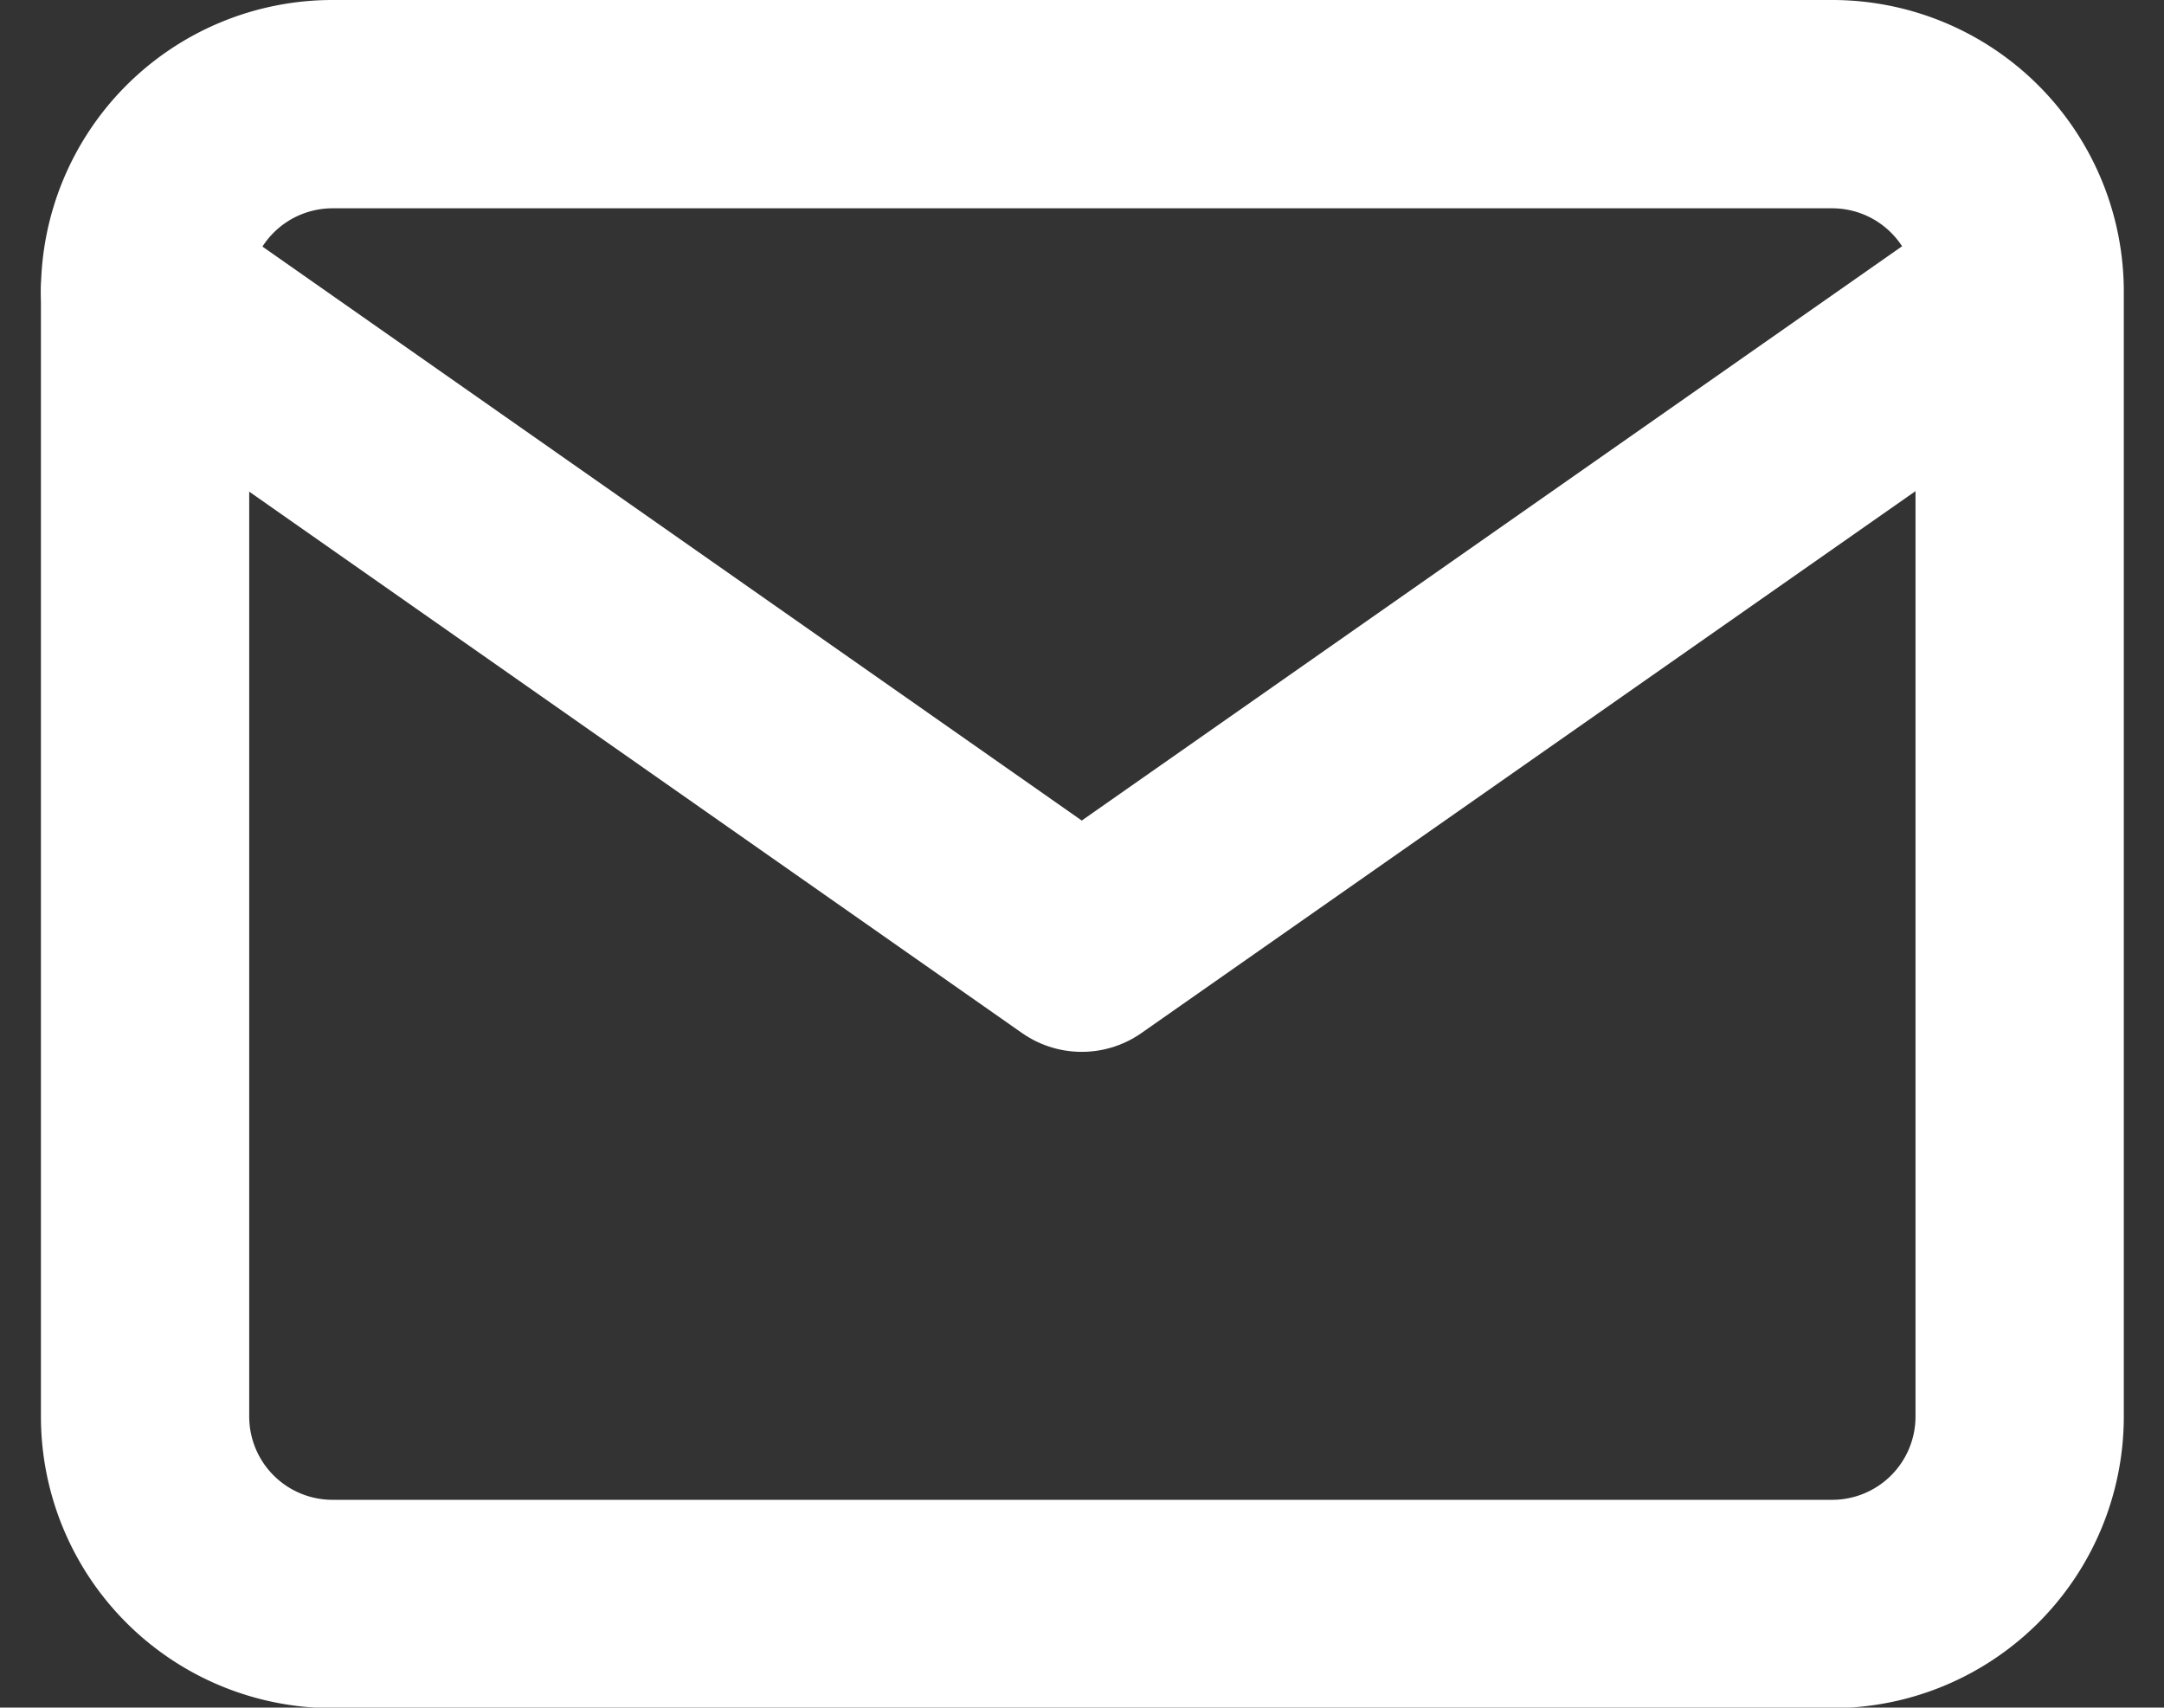 <svg xmlns="http://www.w3.org/2000/svg" width="20.779" height="16.395" viewBox="0 0 20.779 16.395">
  <rect x="0" y="0" width="20.779" height="16.395" fill="#333333" stroke="none"/>
  <g id="Icon_feather-mail" data-name="Icon feather-mail" transform="translate(-1.607 -5)">
    <path id="Path_51" data-name="Path 51" d="M4.8,6h14.4a1.8,1.8,0,0,1,1.8,1.8V18.6a1.8,1.8,0,0,1-1.8,1.8H4.8A1.8,1.8,0,0,1,3,18.6V7.8A1.8,1.8,0,0,1,4.8,6Z" fill="none" stroke="#fff" stroke-linecap="round" stroke-linejoin="round" stroke-width="2"/>
    <path id="Path_52" data-name="Path 52" d="M20.994,9l-9,6.3L3,9" transform="translate(0 -1.201)" fill="none" stroke="#fff" stroke-linecap="round" stroke-linejoin="round" stroke-width="2"/>
  </g>
</svg>
